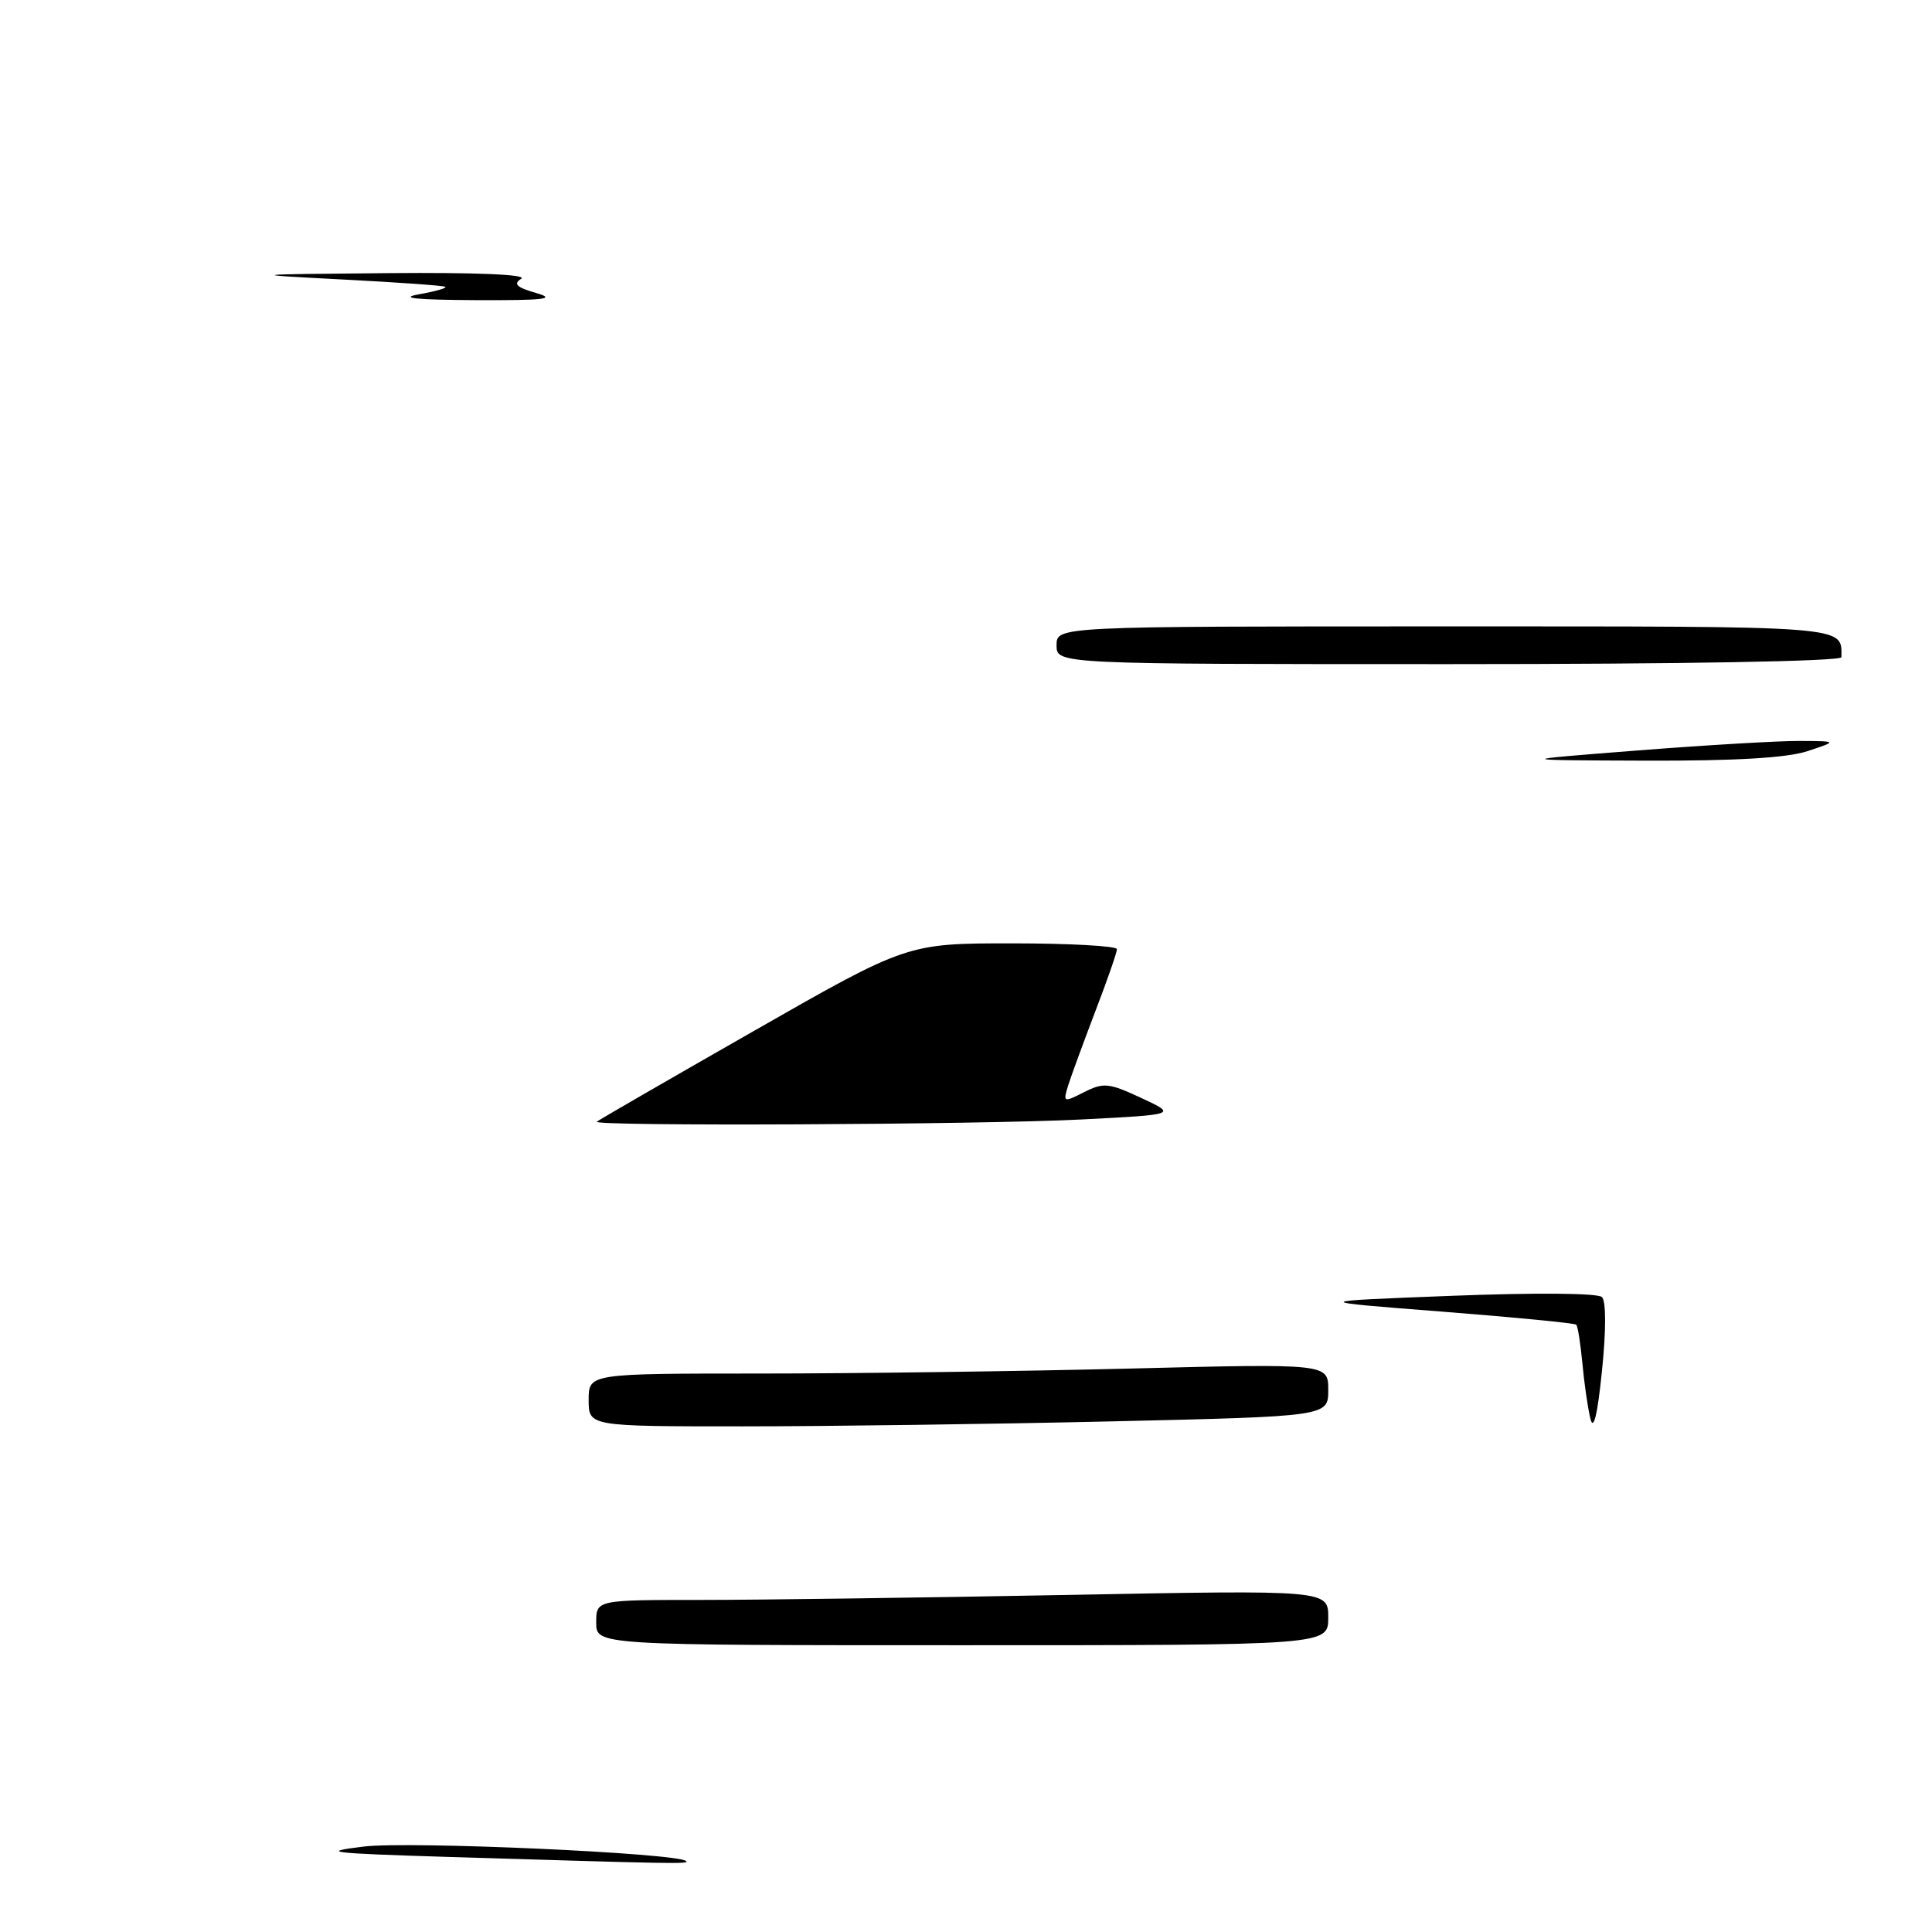 <?xml version="1.0" encoding="UTF-8" standalone="no"?>
<!DOCTYPE svg PUBLIC "-//W3C//DTD SVG 1.1//EN" "http://www.w3.org/Graphics/SVG/1.1/DTD/svg11.dtd" >
<svg xmlns="http://www.w3.org/2000/svg" xmlns:xlink="http://www.w3.org/1999/xlink" version="1.1" viewBox="0 0 256 256">
 <g >
 <path fill="currentColor"
d=" M 59.00 246.04 C 43.55 245.56 42.29 245.40 48.19 244.68 C 54.20 243.94 89.80 245.54 90.92 246.60 C 91.34 247.01 89.82 246.98 59.00 246.04 Z  M 79.00 215.00 C 79.00 212.00 79.00 212.00 92.84 212.00 C 100.45 212.00 122.27 211.70 141.34 211.34 C 176.00 210.68 176.00 210.68 176.00 214.34 C 176.00 218.00 176.00 218.00 127.50 218.00 C 79.00 218.00 79.00 218.00 79.00 215.00 Z  M 210.74 188.00 C 210.40 186.62 209.92 183.34 209.68 180.70 C 209.43 178.06 209.07 175.73 208.86 175.53 C 208.65 175.32 200.61 174.54 190.99 173.79 C 173.50 172.43 173.50 172.43 192.43 171.70 C 203.54 171.27 211.74 171.34 212.27 171.87 C 212.82 172.42 212.82 176.33 212.27 181.64 C 211.68 187.48 211.15 189.65 210.74 188.00 Z  M 78.00 185.50 C 78.00 182.00 78.00 182.00 100.75 182.00 C 113.26 182.00 135.31 181.70 149.75 181.34 C 176.00 180.68 176.00 180.68 176.00 184.18 C 176.00 187.68 176.00 187.68 147.34 188.34 C 131.57 188.70 109.52 189.00 98.34 189.00 C 78.00 189.00 78.00 189.00 78.00 185.50 Z  M 79.08 148.63 C 79.31 148.42 88.66 143.02 99.85 136.63 C 120.21 125.00 120.21 125.00 134.10 125.00 C 141.75 125.00 148.00 125.35 148.00 125.77 C 148.00 126.20 146.71 129.91 145.13 134.02 C 143.56 138.14 141.94 142.55 141.54 143.82 C 140.84 146.08 140.90 146.11 143.66 144.71 C 146.24 143.41 146.94 143.49 151.23 145.49 C 155.96 147.69 155.96 147.69 143.23 148.34 C 129.75 149.03 78.38 149.26 79.08 148.63 Z  M 217.00 99.44 C 226.07 98.73 235.75 98.16 238.50 98.18 C 243.50 98.21 243.50 98.21 239.50 99.53 C 236.77 100.43 229.93 100.83 218.00 100.79 C 200.50 100.73 200.50 100.73 217.00 99.44 Z  M 140.00 85.50 C 140.00 83.00 140.00 83.00 191.39 83.00 C 245.58 83.00 244.00 82.88 244.00 87.08 C 244.00 87.63 222.91 88.00 192.00 88.00 C 140.00 88.00 140.00 88.00 140.00 85.50 Z  M 55.50 39.00 C 57.70 38.61 59.27 38.16 59.00 38.00 C 58.73 37.84 52.65 37.41 45.50 37.04 C 32.50 36.36 32.50 36.36 51.50 36.19 C 63.21 36.09 69.95 36.38 69.06 36.94 C 67.97 37.63 68.45 38.08 71.06 38.83 C 73.80 39.62 72.15 39.81 63.00 39.77 C 55.17 39.73 52.78 39.49 55.50 39.00 Z "/>
</g>
</svg>